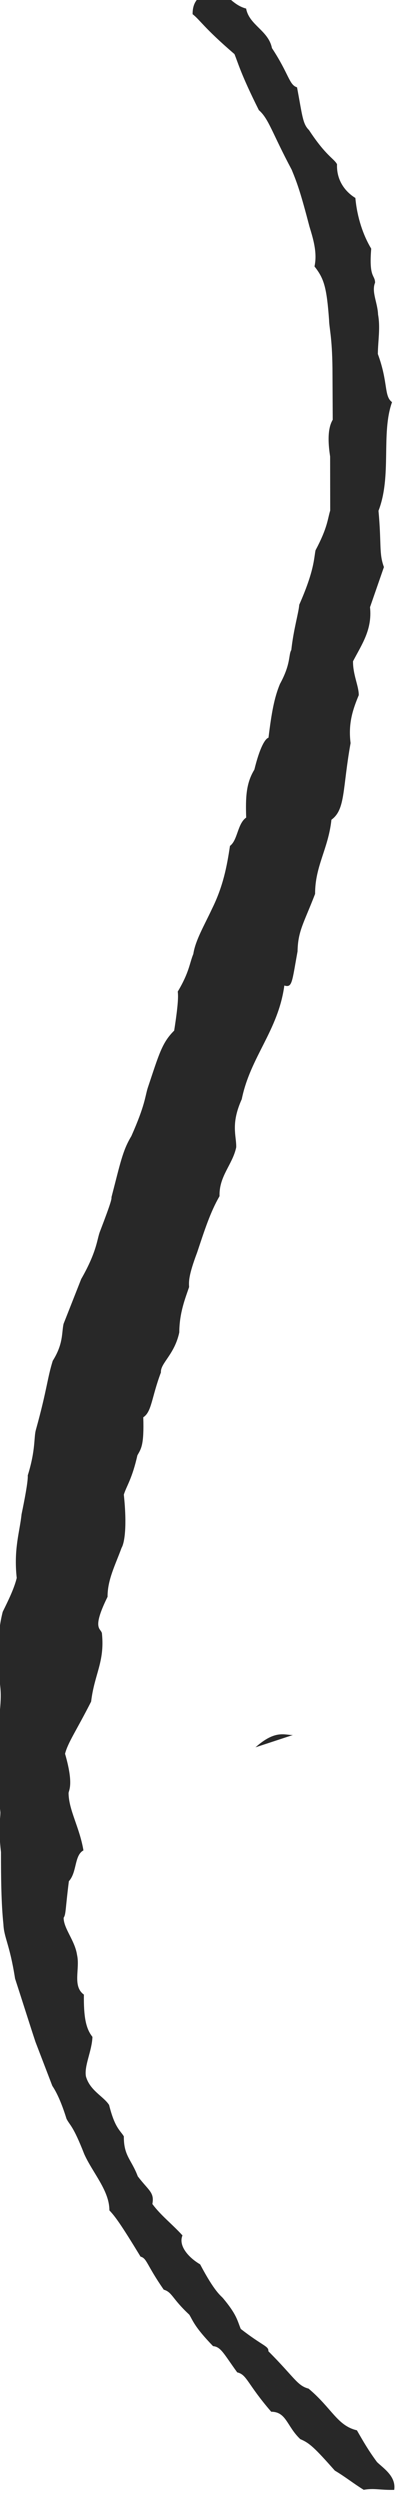 <?xml version="1.0" encoding="UTF-8" standalone="no"?>
<!-- Created with Inkscape (http://www.inkscape.org/) -->

<svg
   xmlns:dc="http://purl.org/dc/elements/1.1/"
   xmlns:cc="http://creativecommons.org/ns#"
   xmlns:rdf="http://www.w3.org/1999/02/22-rdf-syntax-ns#"
   xmlns:svg="http://www.w3.org/2000/svg"
   xmlns="http://www.w3.org/2000/svg"
   xmlns:xlink="http://www.w3.org/1999/xlink"
   xmlns:sodipodi="http://sodipodi.sourceforge.net/DTD/sodipodi-0.dtd"
   xmlns:inkscape="http://www.inkscape.org/namespaces/inkscape"
   width="9.401"
   height="58.788"
   id="svg2"
   version="1.1"
   inkscape:version="0.48.4 r9939"
   sodipodi:docname="liney-thing.svg">
  <defs
     id="defs4">
    <g
       id="g6">
      <symbol
         style="overflow:visible"
         id="glyph0-0"
         overflow="visible">
        <path
           inkscape:connector-curvature="0"
           id="path9"
           d=""
           style="stroke:none" />
      </symbol>
      <symbol
         style="overflow:visible"
         id="glyph0-1"
         overflow="visible">
        <path
           inkscape:connector-curvature="0"
           id="path12"
           d="m 12.922,8.453 c 0.016,2.641 1.5,8.031 5.266,6.922 9.156,-2.766 5.016,-19.453 1.484,-24.281 1.375,-3.797 2.219,-7.188 3.312,-11.016 L 22.641,-20.75 c -0.969,3.562 -1.922,7.234 -3.312,11.031 -3.453,-7.406 -4.406,-15.594 -4.75,-23.953 l -0.578,0 c -0.047,0.297 0.109,7.109 0.094,7.438 l -0.188,4.625 c -0.328,5.438 -0.031,10.781 -3.031,15.25 -1.438,2.031 -3.219,3.156 -5.141,3 C 4.078,-3.5 2.844,-4.75 2.031,-6.672 c -2,-4.766 -1.141,-8.953 -0.594,-14.188 0.422,-4.266 1.75,-13.203 -3.109,-14.188 -2.469,-0.531 -4.266,2.594 -5.234,4.469 -0.906,-0.906 -2.094,-1.703 -3.438,-2.438 l -0.203,0.406 c 1.312,0.781 2.453,1.562 3.328,2.531 -1.594,3.406 -2.344,7.516 -1.469,9.234 0.656,1.391 2.688,1.25 3.594,-0.125 1.594,-2.391 0.266,-6.781 -1.391,-9.172 0.719,-1.344 2.531,-4.844 4.594,-4.391 6.766,1.422 -11.859,29.734 7.625,31.75 2,0.203 4.109,-1.047 5.547,-3.172 1.953,-2.922 2.609,-6.078 2.594,-5.828 -0.031,-0.078 1.766,3.656 2.547,6.094 -0.406,1 -0.703,1.703 -1.141,2.922 -0.391,1.109 -0.797,2.281 -1.125,3.453 -0.328,1.141 -0.625,2.297 -0.844,3.391 -0.266,1.484 -0.422,2.969 -0.391,4.375 z M 16.75,-4.938 c 1.047,2.906 2.625,5.391 3.672,9.578 0.781,3.219 1.375,9.188 -2.547,10.203 -3.094,0.781 -4.344,-4.125 -4.406,-6.438 -0.016,-1.312 0.141,-2.672 0.391,-4.172 0.219,-1.141 0.547,-2.312 0.875,-3.453 0.344,-1.188 0.688,-2.297 1.141,-3.375 0.328,-0.984 0.562,-1.453 0.875,-2.344 z M -6.797,-29.547 c 1.266,2.031 2.656,5.906 1.219,8.297 -0.469,0.734 -2.047,1.344 -2.594,0.188 -0.797,-1.609 -0.047,-5.328 1.375,-8.484 z m 0,0"
           style="stroke:none" />
      </symbol>
      <symbol
         style="overflow:visible"
         id="glyph0-2"
         overflow="visible">
        <path
           inkscape:connector-curvature="0"
           id="path15"
           d="M 4.25,-1.406 C 2.844,-7.109 7.188,-14.141 8.172,-20.469 L 7.594,-20.625 c -0.984,6.109 -4,10.109 -4.281,16.109 l -0.156,-0.375 C 2.234,-7.188 0.266,-10.109 -0.953,-11.875 c 0.516,-1.25 0.578,-3.266 -0.016,-4.438 -0.531,-1.156 -1.844,-1.344 -2.5,-0.453 -0.422,0.484 -4,4.281 0.125,9.594 1.562,2.031 2.562,3.938 4.219,7.109 z m -7.375,-14.984 c 0.5,-0.609 1.359,-0.344 1.641,0.344 C -1,-15.062 -1.031,-13.625 -1.344,-12.609 -2.156,-13.625 -3.688,-15.594 -3.125,-16.391 z m 0,0"
           style="stroke:none" />
      </symbol>
      <symbol
         style="overflow:visible"
         id="glyph0-3"
         overflow="visible">
        <path
           inkscape:connector-curvature="0"
           id="path18"
           d="m -4.344,-3.922 c 2.391,6.719 10.562,3.594 12.984,-3.578 0.891,-2.562 2.031,-5.406 2.594,-7.5 l -0.344,-0.828 c -0.422,1.734 -1.594,5.125 -2.812,7.984 C 6.375,-3.875 2.812,1.75 0.141,-5.547 c 1.531,-3.109 2.594,-6.438 2.891,-8.359 0.188,-1.312 -0.078,-2.875 -1.062,-3.438 -0.547,-0.297 -1.844,-0.234 -2.672,0.5 -2.875,2.531 -4.828,9.594 -3.641,12.922 z M 0.062,-16.594 c 0.547,-0.406 1.078,-0.547 1.578,-0.25 0.734,0.359 0.953,1.828 0.812,2.797 -0.297,1.719 -1.266,4.938 -2.625,7.766 -0.781,-2.516 -1.188,-4.406 -0.969,-6.688 0.109,-1.25 0.438,-2.938 1.203,-3.625 z m 0,0"
           style="stroke:none" />
      </symbol>
      <symbol
         style="overflow:visible"
         id="glyph0-4"
         overflow="visible">
        <path
           inkscape:connector-curvature="0"
           id="path21"
           d="m 8.234,-39.438 c -1.875,1.625 -4.391,3.312 -6.859,4.906 -5.422,3.547 -12.922,7.25 -8.703,15.266 1.703,3.156 6.219,5.25 9.328,2.578 l -0.422,-0.453 c -2.547,2.422 -6.859,0.469 -8.375,-2.344 -4.156,-7.656 3.531,-11.344 8.516,-14.578 2.312,-1.484 4.672,-3.109 6.547,-4.625 -0.266,3.641 0.719,10.094 1.156,14.281 0.703,7.094 3.812,15.531 -1.875,21.188 -1.719,1.766 -4.969,2.562 -7.047,1.391 -1.25,-0.656 -1.734,-2.125 -1.344,-4.031 L -1.453,-5.938 c -0.484,2.688 0.734,4.109 1.656,4.625 2.5,1.406 8.922,-0.891 10.781,-2.875 8.594,-8.906 1.234,-24.516 0.906,-35.109 2.281,3.219 11.094,18.672 12.719,24.812 l 0.359,-0.484 c -0.484,-9.172 2.984,-25.312 3.156,-29.781 0.906,4.688 1.609,12.438 2.734,17.609 1.969,9.312 4,18.344 12.875,14.391 l -0.156,-0.516 c -1.016,0.344 -2.016,0.141 -2.969,-0.438 -2.953,-1.859 -3.953,-8.531 -5.375,-15.094 -1.391,-6.469 -2.266,-13.062 -4.078,-19.547 l -3.516,1.234 c -0.297,6.938 -3.625,20.828 -3.109,31.281 -1.312,-6.844 -12.031,-23.031 -12.516,-24.719 z m 0,0"
           style="stroke:none" />
      </symbol>
      <symbol
         style="overflow:visible"
         id="glyph0-5"
         overflow="visible">
        <path
           inkscape:connector-curvature="0"
           id="path24"
           d="m 9.578,-5.875 c -0.25,0.547 -0.531,0.578 -0.734,0.281 -0.75,-1.203 -1.703,-8.656 -2.953,-8.141 l -1.594,0.5 0.188,1.031 c 0.578,3.062 0.5,7.172 -0.828,9.531 -0.344,0.625 -0.938,1.234 -1.5,1.156 -0.812,-0.125 -1.438,-2 -1.797,-3.562 -1.078,-5.125 -0.844,-8.828 1.172,-10.922 1.078,-1.062 2.516,-1.906 3.547,-1.609 1.5,0.312 2.609,2.734 3.297,4.391 L 8.641,-12.625 9.156,-12.844 8.891,-13.438 c -0.781,-1.891 -1.906,-4.453 -3.688,-4.75 -2.172,-0.406 -5.219,1.109 -6.969,3.016 C -3.875,-12.969 -5.406,-8.719 -3.938,-3.422 -3.312,-1.344 -2,0.078 -0.734,0.25 0.719,0.453 3.594,-1.375 4.188,-2.422 5.141,-4.109 5.422,-6.531 5.391,-8.688 c 0.656,1.891 1.359,3.25 2.047,3.953 0.359,0.438 1.516,1.031 2.594,-0.797 1.25,-2.094 3.016,-6.375 4.266,-10.75 l -0.344,-0.828 c -1.25,4.578 -3.156,9.219 -4.375,11.234 z m 0,0"
           style="stroke:none" />
      </symbol>
      <symbol
         style="overflow:visible"
         id="glyph0-6"
         overflow="visible">
        <path
           inkscape:connector-curvature="0"
           id="path27"
           d="m -4.609,-21.938 c 1.281,-0.672 2.234,2.609 2.203,3.812 -0.953,-0.406 -3.094,-3.344 -2.203,-3.812 z M -0.25,-14.156 c 0.422,3.484 -1.922,6.25 -0.453,10.891 1.234,2.938 5.156,2.359 7,-0.031 0.375,-0.531 0.828,-1.188 1.266,-2.062 1.156,-2.109 2.5,-5.297 3.797,-9.688 L 11.016,-15.875 C 9.656,-11.062 8.203,-7.734 7.062,-5.625 3.734,0.656 2.531,-15.172 1.438,-17.469 l -0.172,-0.062 -0.156,-0.016 c -1.094,0.109 -1.828,0.109 -2.859,-0.375 -0.094,-0.812 -0.375,-3.641 -2.031,-4.562 -1.703,-0.969 -5.453,5.328 0.422,8.109 0.234,1.25 -0.281,3.312 -0.656,4.797 l 0.344,0.828 c 0.203,-0.547 0.984,-3.188 0.984,-5.312 1.094,0.094 1.562,0 2.438,-0.094 z m 0,0"
           style="stroke:none" />
      </symbol>
      <symbol
         style="overflow:visible"
         id="glyph0-7"
         overflow="visible">
        <path
           inkscape:connector-curvature="0"
           id="path30"
           d="M 0.953,-0.297 C -0.594,-7.844 -1.484,-15.188 -1.344,-22.844 c 2.016,-0.734 4.5,-2.141 5.766,-3.109 6.328,-4.75 8.844,-9.156 7.859,-13.75 -0.469,-2.469 -2.891,-5.094 -5.609,-4.797 -7.938,0.938 -11.75,11.906 -12.047,19.375 -0.047,1.125 -0.156,2.344 -0.156,3.438 -5.344,2.172 -14.938,-0.469 -19.891,1.797 -0.562,0.234 -1.078,0.609 -1.547,1 0,0.031 -0.547,0.594 -0.625,0.625 l 0.562,0.234 0.641,-0.594 c 0.344,-0.344 0.766,-0.594 1.281,-0.812 4.531,-1.953 14.406,0.328 19.594,-1.656 -0.125,7.5 0.922,14.438 3.5,21.938 z m -2.297,-23.094 c -0.016,-0.188 0.141,-2.859 0.156,-3.156 0.172,-5.141 2.438,-16.781 7.922,-17.375 2.609,-0.312 4.656,2.531 5.047,4.375 0.875,4.344 -1.781,8.734 -7.812,13.203 -1.5,1.172 -3.516,2.141 -5.312,2.953 z m 9.312,20.156 c 1.766,-0.656 2.672,-2.125 3.766,-4.344 C 12.344,-8.875 14.469,-14.5 14.969,-16.562 L 14.625,-17.391 c -0.562,2.156 -2.812,8.312 -3.453,9.594 -2.328,4.75 -4.312,-1.375 -9.156,-2.422 0.094,0 1.094,-0.562 1.125,-0.609 2.578,-2.219 3.625,-6.828 2.703,-8.297 l -0.625,0.062 c 1.375,1.953 -1.219,9.047 -5.047,8.75 L -0.125,-9.891 c 2.344,3.375 4.812,7.828 8.094,6.656 z m 0,0"
           style="stroke:none" />
      </symbol>
      <symbol
         style="overflow:visible"
         id="glyph1-0"
         overflow="visible">
        <path
           inkscape:connector-curvature="0"
           id="path33"
           d="M 0,0 24.625,-10.328 10.172,-44.812 l -24.625,10.328 z m 4.156,-24.609 -13.641,-9.062 16.75,-7.016 z m 2.422,1.594 L 9.656,-39.094 20.188,-13.984 z M 2.906,-4.125 6.016,-20.172 19.656,-11.141 z M -10.031,-30.828 3.609,-21.781 0.5,-5.719 z m 0,0"
           style="stroke:none" />
      </symbol>
      <symbol
         style="overflow:visible"
         id="glyph1-1"
         overflow="visible">
        <path
           inkscape:connector-curvature="0"
           id="path36"
           d="m 7.594,-44.703 c -0.5,0.156 -0.984,0.406 -1.438,0.656 C 6,-43.984 5.922,-44 5.469,-43.75 5.016,-43.562 4.578,-43.375 4.234,-43.188 4,-43.078 3.938,-42.938 3.375,-42.594 c -0.328,0.281 -0.719,0.609 -0.953,0.812 l -0.641,0.609 c -0.062,0.094 -0.188,0.25 -0.469,0.484 -0.094,0.109 -0.062,0.156 -0.484,0.562 -0.266,0.281 -0.453,0.703 -0.797,0.844 -0.062,0.141 -0.156,0.297 -0.578,0.875 0.016,0.125 -0.094,0.156 -0.406,0.641 0.016,0.172 -0.094,0.203 -0.25,0.625 -0.078,0.109 -0.172,0.172 -0.375,0.641 0.047,0.141 -0.062,0.25 -0.281,0.609 0.031,0.188 -0.125,0.25 -0.438,0.875 0.109,0.266 -0.141,0.375 -0.266,0.703 0,0.188 -0.047,0.312 -0.297,0.828 -0.031,0.219 -0.094,0.438 -0.125,0.641 0.109,0.172 0.109,0.281 0.219,0.531 0.25,-0.062 0.297,-0.344 0.359,-0.5 0.141,-0.234 0.25,-0.375 0.406,-0.578 -0.062,-0.375 0.203,-0.594 0.375,-1.141 -0.031,-0.219 0.094,-0.328 0.359,-0.969 0.094,-0.031 0.047,-0.125 0.188,-0.641 0.125,-0.125 0.219,-0.172 0.406,-0.531 0.031,-0.062 0.047,-0.188 0.422,-0.641 0.031,-0.234 0.156,-0.516 0.375,-0.516 0.125,-0.266 0.188,-0.516 0.328,-0.75 0.219,-0.047 0.203,-0.156 0.375,-0.453 0.25,-0.234 0.25,-0.391 0.594,-0.531 C 1.5,-39.672 1.5,-39.781 1.859,-40.047 1.969,-40.203 1.969,-40.484 2.188,-40.656 2.359,-40.766 2.672,-40.734 2.922,-40.828 3.016,-41 3.203,-41.125 3.594,-41.281 c 0.062,-0.266 0.422,-0.25 0.641,-0.406 0.234,-0.141 0.359,-0.422 0.547,-0.5 0.078,0.016 0.156,-0.031 0.672,-0.172 0.219,0.078 0.484,-0.094 0.641,0.031 C 6.469,-42.562 6.688,-42.875 6.984,-43 c 0.047,-0.016 0.188,0.031 0.656,-0.344 0.219,-0.031 0.484,0.031 1.094,0.078 0.5,-0.141 0.781,-0.047 1.25,-0.297 0.109,-0.047 -0.031,-0.219 0.688,-0.172 0.297,-0.125 0.609,-0.094 0.953,-0.109 0.109,0.016 0.422,-0.062 0.938,-0.344 0.172,-0.016 0.328,0.031 0.781,-0.047 0.141,0.016 0.219,0.047 0.703,-0.172 0.156,0.109 0.406,0 0.906,-0.016 0.156,-0.078 0.406,0.109 0.828,0.031 0.344,-0.141 0.641,-0.141 0.859,-0.156 0.094,-0.047 0.203,-0.094 0.656,-0.109 0.438,-0.031 0.797,-0.062 1.141,-0.016 0.344,-0.156 0.641,0 0.969,-0.062 0.203,-0.078 0.359,-0.266 0.875,-0.25 0.797,-0.156 1.453,0.141 2.281,-0.078 0.016,0.156 0.109,0.109 0.688,-0.016 0.359,-0.141 0.531,-0.094 1.125,-0.109 0.484,-0.203 0.875,-0.094 1.406,-0.25 0.281,0.172 0.609,-0.031 1.469,-0.219 0.328,-0.188 0.609,-0.203 0.891,-0.203 0.156,-0.062 0.312,-0.25 0.547,-0.344 0.359,0.031 0.688,0.109 1.062,-0.094 l 0.797,-0.047 c 0.203,-0.188 0.375,-0.203 0.938,-0.5 0.703,-0.016 1.359,-0.516 1.984,-0.547 0.047,-0.188 0.312,-0.203 0.734,-0.594 0.234,-0.094 0.469,-0.141 0.688,-0.281 0.203,-0.094 0.344,-0.281 0.531,-0.281 0.141,-0.062 0.031,-0.141 0.562,-0.312 0.172,-0.234 0.438,-0.469 0.766,-0.641 0.031,-0.203 0.156,-0.453 0.453,-0.562 0.078,-0.094 0.062,-0.25 0.391,-0.734 0.062,-0.156 0.203,-0.219 0.656,-0.516 -0.016,-0.156 0.172,-0.234 0.5,-0.719 0.281,-0.188 0.234,-0.562 0.5,-0.734 -0.031,-0.219 0.078,-0.391 0.141,-0.641 -0.188,-0.203 -0.328,-0.375 -0.625,-0.25 -0.047,0.172 -0.156,0.297 -0.391,1.016 -0.125,0.125 -0.297,0.25 -0.797,0.828 -0.078,0.234 -0.297,0.391 -0.797,1 -0.203,0.203 -0.344,0.328 -0.859,0.719 -0.172,0.141 -0.391,0.328 -0.656,0.375 -0.141,0.25 -0.266,0.359 -0.828,0.641 -0.141,0.062 -0.266,0.172 -0.812,0.406 l -0.891,0.375 c -0.109,-0.016 -0.297,0 -0.656,0.219 l -0.938,0.391 c -0.172,0.016 -0.312,0.078 -0.797,0.031 -0.156,0.031 -0.359,0.125 -1.062,0.109 -0.141,0.047 -0.469,0.078 -0.844,0.188 -0.109,-0.016 -0.234,0.094 -0.672,0.047 -0.281,0 -0.562,0.062 -1.016,0.188 0,0 -0.047,-0.109 -0.656,-0.016 -0.297,-0.047 -0.547,0.047 -0.891,0.203 -0.172,-0.109 -0.453,0.016 -0.609,-0.078 -0.375,0.094 -0.75,0.172 -1.219,0.141 -0.359,-0.016 -0.672,-0.062 -0.922,0 -0.188,0 -0.344,0.062 -0.766,0 -0.078,0.047 -0.25,0.109 -0.703,0.219 -0.297,-0.125 -0.516,-0.094 -1.188,-0.047 -0.172,0.016 -0.312,0.078 -0.953,0.062 -0.312,-0.047 -0.531,0 -1.203,0.094 -0.031,0.016 -0.078,0.031 -0.672,0.047 -0.156,0 -0.359,0.094 -0.969,0.016 l -0.906,0.016 c -0.172,0.031 -0.344,0.141 -0.719,0.078 -0.344,0.031 -0.547,0.109 -1.312,0.203 -0.156,0.016 -0.344,0.141 -0.859,0.188 -0.031,0.016 -0.141,0.062 -0.719,0.172 -0.312,0.094 -0.656,0.109 -1.141,0.375 -0.203,0.031 -0.438,0.016 -0.688,0 -0.438,0.062 -0.922,0.266 -1.234,0.453 -0.109,0.047 -0.188,0.141 -0.828,0.297 z m 2.016,5.188 c -0.062,-0.141 -0.031,-0.344 -0.484,-0.562 -0.484,0.312 -0.5,0.859 -0.688,1.672 0,0.125 0.016,0.281 -0.094,0.734 -0.047,0.141 -0.016,0.359 -0.156,1 -0.016,0.25 -0.094,0.453 -0.25,0.859 0.078,0.188 -0.016,0.406 -0.016,0.703 0,0 -0.031,0.078 -0.047,0.594 0.016,0.047 -0.016,0.062 -0.062,0.656 -0.016,0.125 -0.141,0.344 -0.141,1.047 L 7.562,-32.078 c -0.031,0.359 0.219,0.797 0,1.109 0.188,0.266 0,0.516 -0.016,1.172 -0.062,0.016 0.047,0.109 -0.094,0.625 0.156,0.344 -0.031,0.469 0.094,0.766 -0.047,0.125 -0.094,0.328 -0.109,0.969 -0.094,0.328 -0.078,0.5 -0.078,0.781 0.016,0.344 0,0.703 0.016,0.984 -0.062,0.031 -0.109,0.047 -0.031,0.656 -0.125,0.266 0.047,0.672 -0.141,0.922 0.109,0.234 0.016,0.453 0,0.969 0.062,0.391 -0.094,0.734 0.016,1.109 -0.141,0.516 -0.031,1.156 -0.297,1.625 0.141,0.516 -0.141,0.812 0.016,1.312 -0.188,0.375 -0.125,0.828 -0.234,1.609 -0.125,0.578 -0.234,1.141 -0.359,1.656 0.141,0.359 0.016,0.688 0.453,1.203 C 7.141,-14.75 7.141,-15 7.188,-15.703 c 0.203,-0.375 0.266,-0.812 0.297,-1.391 0.016,-0.078 0.062,-0.141 0.031,-0.594 0.188,-0.125 0.188,-0.25 0.297,-0.703 C 7.797,-18.5 7.797,-18.5 7.75,-19.125 c 0.016,-0.219 0.141,-0.438 0.031,-0.703 0.234,-0.156 0.125,-0.391 0.219,-1.016 0.125,-0.219 0.406,-0.281 0.625,-0.547 0.094,0.078 0.266,0.062 0.672,-0.062 0.234,-0.031 0.391,0.078 0.641,-0.016 0.188,-0.078 0.297,-0.266 0.484,-0.344 0.188,0 0.422,0.062 0.594,0.047 0.109,-0.031 0.141,-0.109 0.562,-0.219 0.062,-0.094 0.25,-0.062 0.781,-0.344 0.203,-0.031 0.625,0.016 0.75,0.156 0.234,0.25 0.125,0.531 0.172,0.797 0.094,0.203 0.172,0.375 0.188,0.609 0.062,0.266 0.047,0.516 0.094,0.781 0.047,0.25 0.109,0.406 0.234,0.578 -0.094,0.266 0.078,0.562 0.172,0.812 0.141,0.344 0.109,0.531 0.188,1 0.109,0.391 0.172,0.797 0.5,1.438 -0.031,0.062 0.109,0.25 0.453,0.375 0.281,0.172 0.797,-0.281 0.641,-0.938 -0.062,-0.156 -0.016,-0.297 -0.25,-0.734 C 15.297,-17.938 15.297,-18.625 15.094,-19.25 15,-19.484 14.859,-19.656 14.812,-20.172 c -0.047,-0.266 -0.219,-0.531 -0.281,-0.797 -0.094,-0.25 -0.141,-0.531 -0.203,-1.203 -0.062,-0.438 -0.094,-0.75 -0.391,-1.391 -0.109,-0.234 -0.141,-0.594 -0.266,-0.875 -0.016,-0.047 -0.125,-0.109 -0.078,-0.719 C 13.422,-25.312 13.453,-25.5 13.359,-25.703 c -0.031,-0.094 0.062,-0.188 -0.062,-0.609 0.031,-0.062 0.031,-0.188 -0.156,-0.641 -0.062,-0.25 -0.047,-0.547 -0.156,-0.797 -0.062,-0.141 -0.094,-0.234 -0.188,-0.844 -0.078,-0.312 -0.266,-0.641 -0.266,-1.047 0,-0.156 -0.062,-0.297 -0.203,-0.656 0.047,-0.375 -0.078,-1.016 -0.406,-1.344 0.141,-0.234 -0.062,-0.453 -0.125,-0.594 -0.031,-0.094 0.016,-0.109 -0.141,-0.625 0,-0.125 -0.047,-0.219 -0.156,-0.75 -0.094,-0.359 -0.25,-0.703 -0.5,-1.062 0.094,-0.203 0.047,-0.469 -0.156,-1.031 -0.016,-0.047 -0.078,-0.078 -0.188,-0.625 C 10.516,-36.969 10.078,-37.516 10.203,-37.969 10,-38.188 10.062,-38.438 9.953,-38.688 9.859,-38.922 9.75,-39.047 9.781,-39.266 z m 5.797,-1.641 c -0.469,0.141 -0.609,0.375 -0.672,0.641 0.109,0.359 0.344,0.672 0.438,0.922 0.047,0.094 -0.016,0.172 0.172,0.609 0.047,0.266 0.016,0.516 0.094,0.781 l 0.141,0.797 c 0.094,0.328 0.281,0.641 0.359,0.969 0.016,0.047 0,0.156 0.172,0.719 0,0.125 0.016,0.25 0.078,0.953 0.031,0.219 0.188,0.453 0.188,0.609 0.094,0.375 -0.109,0.703 0.188,1.562 0,0.156 0.141,0.344 0.188,0.859 0.016,0.156 -0.016,0.344 0.203,0.891 -0.141,0.109 -0.047,0.312 0.078,0.875 -0.125,0.406 0.141,1.047 0.047,1.5 0.031,0.219 0.141,0.453 0.094,1.062 0.062,0.141 0.141,0.344 0.188,0.859 0.016,0.203 0.094,0.391 0.078,0.859 -0.016,0.25 0.031,0.359 0.078,0.609 0.031,0.109 0.047,0.234 0.125,0.719 0.031,0.078 -0.031,0.188 0.141,0.734 l 0.188,1.266 c 0.047,0.547 -0.031,1.172 0.203,1.719 -0.078,0.266 0,0.453 0.031,0.672 0,0.281 -0.016,0.531 0.016,0.734 0.031,0.062 0.094,0.094 0.156,0.641 0.062,0.281 0.109,0.531 0.234,0.828 -0.062,0.266 0.062,0.547 0.625,1.078 0.109,0 0.484,-0.266 0.422,-0.938 -0.016,-0.297 -0.172,-0.562 -0.281,-0.922 -0.047,-0.266 -0.031,-0.516 0,-0.688 -0.016,-0.062 0,-0.188 -0.219,-0.547 0.219,-0.031 0.078,-0.203 0,-0.828 0,-0.125 0.078,-0.234 0,-0.984 -0.047,-0.094 -0.078,-0.188 -0.203,-0.609 0,-0.109 0,-0.281 -0.094,-0.594 -0.031,-0.266 0,-0.469 -0.094,-1.109 -0.016,-0.172 -0.141,-0.344 -0.188,-0.547 -0.031,-0.234 0,-0.422 -0.047,-0.688 -0.016,-0.344 -0.188,-0.562 -0.047,-0.797 -0.172,-0.281 -0.234,-0.703 -0.25,-0.984 -0.062,-0.156 0.141,-0.234 -0.141,-0.641 0.078,-0.203 -0.078,-0.438 0.047,-0.594 -0.172,-0.125 -0.172,-0.391 -0.297,-1.094 -0.016,-0.062 0,-0.125 -0.094,-0.656 0.062,-0.266 -0.078,-0.609 -0.078,-0.906 -0.031,-0.156 -0.016,-0.281 -0.062,-0.656 0.031,-0.078 -0.062,-0.156 -0.109,-0.703 0.031,-0.141 -0.125,-0.141 -0.172,-0.812 0.109,-0.141 0.031,-0.312 0.062,-0.656 -0.062,-0.141 -0.172,-0.406 -0.188,-0.609 -0.062,-0.453 -0.125,-0.812 -0.312,-1.25 0.203,-0.266 -0.125,-0.484 0.047,-0.734 0.219,0.094 0.422,0.297 0.641,0.844 0.109,0.125 0.125,0.281 0.438,0.719 0.047,0.109 0.109,0.156 0.234,0.734 0.031,0.219 0.172,0.406 0.25,0.594 0.203,0.312 0.312,0.547 0.625,1.234 0.062,0.141 0.094,0.312 0.375,0.703 0.047,0.391 0.172,0.688 0.594,1.438 0.109,0.25 0.172,0.391 0.25,0.594 l 0.25,0.594 c 0.016,0.031 0.094,0.062 0.391,0.531 0.156,0.219 0.281,0.688 0.484,0.844 0.172,0.141 0.203,0.484 0.297,0.734 0.156,0.344 0.375,0.594 0.656,1.281 0.109,0.25 0.25,0.594 0.469,0.969 0.031,0.109 0.141,0.172 0.266,0.641 0.141,0.172 0.297,0.328 0.391,0.516 0.016,0.062 0.016,0.188 0.219,0.562 0.109,0.234 0.219,0.641 0.547,1.109 0.047,0.312 0.156,0.672 0.406,1.266 0,0.281 0.406,0.969 0.812,1.406 0.172,0.156 0.219,0.375 0.516,0.516 0.391,-0.156 0.672,-0.219 0.781,-0.484 C 26.906,-19 26.875,-19.078 27.031,-19.672 27,-19.719 27.062,-19.844 27.188,-20.5 c -0.281,-0.391 -0.125,-0.859 -0.234,-1.391 -0.203,-0.219 -0.062,-0.281 -0.25,-1 0.016,-0.125 0.141,-0.234 0.141,-0.656 -0.047,-0.078 -0.125,-0.281 -0.281,-0.984 0.141,-0.328 -0.109,-0.812 -0.234,-1.5 0,-0.25 0.156,-0.438 -0.031,-0.766 0.125,-0.266 0.078,-0.594 0.016,-1.328 0.062,-0.25 0.016,-0.516 0,-1.094 -0.234,-0.422 -0.094,-0.641 -0.359,-1.016 0.078,-0.484 -0.031,-0.891 -0.172,-1.531 0.094,-0.297 -0.047,-0.5 -0.156,-0.75 -0.125,-0.297 -0.047,-0.547 -0.109,-0.812 -0.047,-0.234 -0.125,-0.438 -0.203,-0.625 0.094,-0.219 -0.109,-0.703 -0.266,-0.922 0.078,-0.375 0,-0.812 -0.344,-1.781 -0.172,-0.672 -0.016,-1.391 -0.422,-1.953 0.141,-0.234 0.062,-0.438 0,-0.688 C 24.297,-39.438 24.375,-39.531 24.25,-40.062 24.359,-40.266 24.125,-40.516 24.094,-40.734 24,-40.938 24.062,-41.188 23.906,-41.344 c 0.094,-0.453 0.047,-1.016 -0.328,-1.312 -0.438,0.062 -0.469,0.406 -0.516,0.719 0,0.125 -0.062,0.266 -0.031,0.594 0.047,0.109 0.016,0.188 0.156,0.812 0.047,0.203 0,0.422 0.203,1.016 -0.078,0.328 0.156,0.797 0.031,1.078 0.109,0.25 0.109,0.484 0.141,1.266 0.031,0.531 0.328,1.219 0.484,2.375 0.031,0.266 0.047,0.422 0.141,0.625 0.062,0.156 0.156,0.281 0.203,0.906 0.062,0.141 0.016,0.328 0.219,0.828 0.031,0.219 0,0.516 0.188,0.828 -0.062,0.281 0.078,0.625 0.141,1.188 -0.047,0.172 -0.016,0.328 0.016,0.844 l 0.188,0.734 c 0.062,0.141 0.062,0.391 0.125,1.109 0.078,0.312 0.062,0.609 0.078,1.422 0.016,0.312 0,0.75 0.094,1.359 -0.016,0.109 0.078,0.188 0.078,0.578 -0.016,0.125 0.047,0.266 0.047,0.688 -0.031,0.062 0.016,0.172 0.062,0.656 0.031,0.266 0.062,0.453 0.062,0.609 0.016,0.344 0.266,0.75 -0.016,1.078 -0.312,-0.078 -0.328,-0.406 -0.406,-0.609 -0.203,-0.484 -0.281,-0.812 -0.703,-1.5 -0.078,-0.203 -0.281,-0.391 -0.391,-0.641 -0.203,-0.375 -0.344,-0.719 -0.531,-1.172 -0.047,-0.094 -0.016,-0.156 -0.281,-0.516 -0.125,-0.125 -0.125,-0.297 -0.469,-0.562 -0.312,-0.484 -0.266,-0.906 -0.609,-1.594 -0.109,-0.234 -0.094,-0.469 -0.375,-0.594 0.047,-0.188 -0.141,-0.344 -0.219,-0.531 -0.141,-0.234 -0.344,-0.391 -0.438,-0.641 -0.047,-0.094 -0.031,-0.219 -0.25,-0.578 -0.203,-0.328 -0.328,-0.5 -0.484,-0.734 -0.094,-0.25 -0.156,-0.5 -0.219,-0.656 -0.078,-0.203 -0.203,-0.375 -0.328,-0.547 -0.141,-0.312 -0.156,-0.625 -0.312,-0.859 -0.078,-0.203 -0.188,-0.328 -0.484,-1.016 -0.094,-0.25 -0.062,-0.422 -0.266,-0.531 0.078,-0.203 -0.125,-0.406 -0.312,-0.969 -0.047,-0.156 -0.141,-0.234 -0.312,-0.781 -0.188,-0.172 -0.312,-0.344 -0.469,-0.859 -0.109,-0.125 -0.281,-0.234 -0.422,-0.688 -0.062,-0.156 -0.219,-0.312 -0.312,-0.516 -0.047,-0.109 -0.062,-0.266 -0.344,-0.672 -0.078,-0.016 -0.078,-0.188 -0.438,-0.719 -0.125,-0.188 -0.312,-0.344 -0.453,-0.812 -0.078,-0.203 -0.312,-0.344 -0.438,-0.516 z m -6.125,3.625 c -0.016,0.234 0.094,0.391 0.359,1.125 0.078,0.203 0.016,0.5 0.125,0.75 0.094,0.25 0.203,0.312 0.219,0.766 l 0.297,0.688 c 0,0.188 -0.016,0.297 0.219,0.734 0.047,0.203 0.062,0.375 0.188,0.672 l 0.203,1.016 c 0.203,0.219 0.047,0.438 0.312,0.734 0.016,0.047 -0.047,0.078 0.109,0.578 0.031,0.234 0.125,0.438 0.172,0.703 0.031,0.031 0.062,0.141 0.125,0.688 0.078,0.156 -0.016,0.375 0.172,0.812 0.047,0.141 0.016,0.328 0.219,0.812 0.047,0.094 0.078,0.328 0.188,0.688 0.031,0.109 -0.047,0.203 0.109,0.594 0.031,0.047 -0.047,0.125 0.094,0.766 0.031,0.094 0.141,0.188 0.203,0.719 -0.047,0.078 0,0.172 0.062,0.734 0.047,0.25 0.234,0.547 0.203,0.844 -0.312,0.125 -0.5,0.266 -0.797,0.328 -0.141,0.062 -0.312,0.125 -0.938,0.141 -0.094,0.047 -0.172,0.156 -0.578,0.25 -0.172,0.031 -0.375,0.234 -0.594,0.156 -0.125,-0.016 -0.125,0.109 -0.797,0.156 C 8.969,-22 8.938,-21.938 8.422,-21.906 c -0.062,-0.016 -0.109,-0.125 -0.484,-0.578 0.188,-0.422 0.156,-0.875 0.188,-1.375 -0.031,-0.203 -0.109,-0.297 -0.031,-0.734 -0.062,-0.141 -0.047,-0.266 0,-0.859 0,-0.25 -0.078,-0.453 -0.125,-1.109 0.281,-0.172 0.062,-0.547 0.297,-0.703 -0.125,-0.281 -0.031,-0.453 -0.156,-0.75 0.156,-0.062 0.031,-0.188 0.078,-0.656 0.062,-0.156 0.109,-0.297 0.062,-0.672 -0.016,-0.172 0.141,-0.219 0.094,-0.609 -0.062,-0.156 0.031,-0.203 -0.016,-0.828 0.078,-0.141 0.109,-0.312 0.094,-1.062 0.031,-0.078 0,-0.25 -0.047,-0.672 0.094,-0.156 0.109,-0.453 0.219,-0.844 -0.141,-0.234 -0.109,-0.375 0,-0.703 C 8.5,-34.156 8.609,-34.422 8.5,-34.969 c 0.094,-0.188 0.109,-0.328 0.281,-0.969 -0.109,-0.25 0.078,-0.375 0.203,-0.781 -0.094,-0.203 -0.031,-0.328 0.297,-0.812 z m 20.188,10.703 c -0.047,0.062 -0.062,0.125 0.016,0.734 0,0.297 -0.016,0.656 0.109,0.953 -0.047,0.188 -0.062,0.25 -0.016,0.922 l 0.109,1.109 c 0.031,0.094 0.016,0.156 0.078,0.609 0.031,0.203 -0.047,0.438 -0.078,0.609 -0.016,0.125 0.078,0.203 0.078,0.656 0,0.062 0.062,0.219 0.109,0.656 0.062,0.141 0.125,0.281 0.219,0.781 0.078,0.312 0.078,0.484 0.109,0.703 0.016,0.281 0.016,0.406 -0.25,1.016 0.141,0.078 0.234,0.156 0.938,0.312 0.188,-0.078 0.359,-0.375 0.906,-0.594 0.203,-0.094 0.328,-0.219 0.703,-0.656 0.25,-0.094 0.391,-0.047 0.641,-0.312 C 33.188,-19.438 33.297,-19.469 33.594,-20 c 0.312,-0.125 0.312,-0.359 0.75,-0.828 0.141,-0.062 0.234,-0.281 0.578,-0.891 0.359,-0.094 0.156,-0.406 0.375,-0.562 0.047,-0.188 -0.109,-0.281 0.25,-0.969 0.219,-0.141 0.125,-0.453 0.328,-1 0.031,-0.188 -0.016,-0.469 -0.047,-0.672 -0.047,-0.203 -0.016,-0.297 0.031,-0.703 -0.141,-0.359 -0.062,-0.734 -0.094,-1.062 0.031,-0.375 -0.062,-0.734 -0.125,-1.406 0.078,-0.5 0.172,-1.109 -0.047,-1.953 -0.141,-0.172 -0.016,-0.266 -0.078,-0.719 -0.062,-0.266 -0.047,-0.547 -0.234,-0.828 0,-0.156 0.141,-0.219 0,-0.859 -0.016,-0.062 -0.016,-0.109 0.047,-0.656 0,-0.172 -0.156,-0.391 -0.203,-1.188 -0.047,-0.266 -0.031,-0.359 -0.156,-0.812 l -0.188,-0.688 c 0.203,-0.234 -0.062,-0.609 -0.078,-0.922 -0.047,-0.109 -0.016,-0.172 -0.188,-0.578 0.031,-0.172 -0.047,-0.375 -0.078,-0.594 -0.047,-0.109 -0.141,-0.344 -0.266,-0.875 -0.219,-0.547 -0.5,-1.125 -0.719,-1.719 -0.109,-0.188 -0.281,-0.422 -0.5,-0.625 -0.109,-0.188 -0.297,-0.328 -0.625,-0.703 -0.641,-0.266 -1.078,-0.891 -1.938,-1.047 -0.328,0.031 -0.656,-0.203 -1.031,-0.203 -0.281,0 -0.5,0.156 -1.016,0.188 -0.203,-0.078 -0.391,-0.125 -0.703,0.016 -0.125,-0.078 -0.234,-0.203 -0.812,-0.078 -0.234,0 -0.422,0.25 -0.078,0.797 -0.016,0.125 0.125,0.484 0.078,0.891 0.281,0.641 0.125,1.234 0.438,2.016 -0.016,0.203 0.047,0.344 0.047,0.656 0.078,0.453 0.297,0.828 0.344,1.391 0.031,0.094 0.141,0.156 0.234,0.656 0.047,0.266 0.047,0.547 0.109,0.812 0.188,0.562 0.438,0.922 0.5,1.344 0.078,0.328 0.094,0.672 0.156,1.516 l 0.234,0.938 c 0.031,0.219 0.047,0.516 0.031,0.641 0.016,0.312 0.125,0.688 0.234,1.094 0.031,0.219 0.016,0.297 0.047,0.672 C 29.172,-29.188 29.125,-29 29.312,-28.281 c 0,0.297 0.062,0.438 -0.047,0.719 z M 33,-38.672 c 0.016,0.156 0.094,0.359 0.391,1.047 0.016,0.172 -0.016,0.359 0.016,0.625 0.047,0.094 0.172,0.219 0.328,0.844 0.031,0.109 -0.016,0.297 0.156,0.703 0.031,0.203 0.047,0.484 0,0.688 0.156,0.516 0.031,1.031 0.234,1.406 -0.109,0.438 0.172,1.078 0.109,1.922 0,0.219 0.172,0.625 0.141,0.859 -0.031,0.375 0.094,0.891 0.125,1.812 0,0.281 0.203,0.781 0.156,1.375 -0.109,0.109 0,0.234 -0.047,0.828 0.016,0.172 -0.031,0.25 0.141,0.875 -0.094,0.094 -0.141,0.219 0,0.812 0.016,0.172 -0.062,0.312 -0.109,0.844 -0.047,0.328 -0.094,0.641 -0.281,1.172 0.062,0.141 -0.062,0.266 -0.219,0.828 0,0.125 -0.047,0.219 -0.359,0.797 -0.047,0.016 -0.094,0.047 -0.469,0.562 -0.125,0.109 -0.219,0.25 -0.594,0.812 -0.078,0.031 -0.125,0.109 -0.516,0.516 -0.219,0.203 -0.531,0.281 -0.844,-0.188 l 0,-0.734 C 31.312,-20.484 31.25,-20.625 31.094,-21.156 c 0,-0.094 -0.125,-0.172 -0.312,-0.734 0,-0.109 0.109,-0.156 0.219,-0.719 -0.219,-0.25 -0.047,-0.672 -0.188,-1.016 0.031,-0.5 -0.188,-1.141 -0.109,-1.531 -0.188,-0.266 -0.078,-0.547 -0.094,-1 -0.016,-0.062 0.016,-0.125 0.016,-0.656 -0.031,-0.203 -0.156,-0.391 -0.172,-1.078 -0.219,-0.422 -0.125,-0.75 -0.078,-1.062 C 30.234,-29.125 30.297,-29.375 30.203,-29.75 c 0,-0.109 0.062,-0.25 -0.031,-0.906 -0.047,-0.109 -0.109,-0.25 -0.156,-0.797 -0.031,-0.109 -0.031,-0.172 -0.25,-0.719 -0.062,-0.141 0.156,-0.188 -0.062,-0.844 -0.047,-0.094 0.016,-0.25 -0.062,-0.719 l -0.062,-0.734 c -0.047,-0.094 -0.156,-0.172 -0.234,-0.656 0,-0.297 -0.156,-0.641 -0.406,-1.234 -0.078,-0.062 0.094,-0.188 -0.109,-0.562 -0.078,-0.203 -0.031,-0.469 -0.141,-1 -0.172,-0.266 -0.297,-0.328 -0.266,-0.75 -0.141,-0.094 -0.156,-0.391 -0.234,-0.594 -0.094,-0.078 0.047,-0.141 -0.125,-0.703 l -0.078,-0.719 c -0.078,-0.203 -0.281,-0.422 -0.125,-0.594 -0.047,-0.141 -0.188,-0.031 -0.094,-0.656 0.297,-0.125 0.547,-0.328 0.812,-0.266 0.297,-0.25 0.594,-0.203 0.812,-0.016 0.297,-0.047 0.516,0.156 0.797,0.25 0.312,0.109 0.578,0.406 0.969,0.703 0.172,0.109 0.359,0.141 0.672,0.469 0.094,0.078 0.094,0.25 0.438,0.516 0.047,0.094 0.062,0.141 0.375,0.578 0.078,0.172 0.047,0.281 0.328,0.75 z m 8.953,14.953 c -0.234,0.016 -0.203,0.234 -0.5,0.656 L 41.172,-22 c -0.297,0.281 -0.391,0.734 -0.625,1.062 -0.016,0.062 -0.078,0.094 -0.359,0.484 -0.188,0.266 -0.281,0.422 -0.484,0.625 -0.156,0.344 -0.5,0.609 -0.672,0.922 -0.188,0.109 -0.328,0.297 -0.422,0.516 -0.125,0.125 -0.281,0.281 -0.719,0.75 -0.031,0.094 -0.062,0.109 -0.5,0.328 -0.078,0.109 -0.094,0.172 -0.578,0.438 -0.203,0.078 -0.312,0.219 -0.531,0.266 -0.188,0.078 -0.438,0.188 -0.781,0.453 -0.234,0.156 -0.391,0.172 -0.594,0.25 -0.141,0.062 -0.203,0.203 -0.672,0.344 -0.141,0.047 -0.25,0.203 -0.547,0.328 -0.344,0.156 -0.812,0.406 -1.141,0.609 -0.188,0.078 -0.406,-0.016 -0.531,0.219 -0.328,-0.094 -0.641,0.031 -1,0.125 -0.047,0.031 -0.172,0 -0.75,0.156 -0.109,0.047 -0.281,0.156 -0.734,0.188 -0.047,0.016 -0.156,0.047 -0.766,0.078 l -0.812,0.172 c -0.25,0.031 -0.469,0.078 -0.594,0.078 -0.312,0.062 -0.562,0.172 -1.406,0.234 -0.266,0.062 -0.594,0.125 -1.172,0.078 -0.109,0.047 -0.203,0.094 -0.594,0.141 -0.172,0.016 -0.266,0.062 -0.625,0.031 -0.234,-0.016 -0.406,0 -0.625,0.031 -0.438,0.031 -0.781,0.094 -1.094,0.109 -0.25,0 -0.5,-0.078 -0.703,-0.125 -0.328,0.047 -0.766,0.156 -1.031,0.156 L 19.25,-12.938 c -0.078,-0.031 -0.156,0.062 -0.844,0.078 -0.172,0 -0.328,0.062 -0.875,0.125 -0.203,0.078 -0.391,0.031 -0.594,0.078 -0.219,0.031 -0.422,0.109 -1.172,0.266 -0.188,-0.047 -0.438,0.047 -0.891,0.078 -0.094,0.031 -0.25,0.094 -0.672,0.031 -0.297,0.016 -0.5,0.047 -0.766,0.109 -0.281,0.047 -0.5,0.094 -0.688,0.203 -0.125,-0.031 -0.219,0 -0.828,0.078 -0.094,0.047 -0.188,0.125 -0.641,0.094 -0.219,0.047 -0.359,0.141 -1,0.141 -0.547,0.344 -1.281,0.25 -2.406,0.719 -0.141,0.062 -0.391,0.047 -0.594,0.125 -0.703,0.25 -1.531,0.641 -2.141,0.844 -0.188,0.078 -0.375,0.219 -0.578,0.297 -0.094,0.047 -0.203,0.031 -0.594,0.203 -0.141,0.109 -0.297,0.281 -0.484,0.359 -0.281,0.172 -0.328,0.203 -0.5,0.375 -0.156,0.125 -0.344,0.203 -0.531,0.469 -0.234,0.156 -0.359,0.281 -0.781,0.781 C 1.562,-7.312 1.422,-7.141 1.234,-7 1.203,-6.516 0.609,-6.266 0.562,-5.859 0.234,-5.656 0.312,-5.281 0,-5.109 -0.031,-4.906 -0.141,-4.75 -0.484,-4.047 -0.531,-3.891 -0.438,-3.531 0.031,-3.656 0.062,-3.844 0.188,-3.953 0.391,-4.328 0.453,-4.438 0.328,-4.594 0.75,-4.953 0.891,-5.062 0.703,-5.219 1.109,-5.609 1.312,-5.703 1.328,-5.938 1.656,-6.016 1.609,-6.297 1.938,-6.438 2.375,-6.906 2.5,-7.266 2.938,-7.234 3.203,-7.422 3.375,-7.547 3.516,-7.797 3.75,-7.938 c 0.109,-0.109 0.297,-0.125 0.766,-0.5 0.406,0 0.672,-0.219 1.438,-0.547 C 6.219,-8.922 6.5,-8.938 7.281,-9.297 7.609,-9.516 7.812,-9.531 8.484,-9.469 8.766,-9.594 9,-9.75 9.25,-9.875 c 0.172,0.016 0.312,0.078 0.875,0.016 0.203,-0.156 0.531,-0.234 0.703,-0.062 0.234,-0.156 0.406,-0.016 1.188,-0.094 0.25,-0.062 0.594,-0.203 0.781,-0.219 0.406,0.016 0.75,-0.125 1.609,-0.141 0.062,-0.031 0.094,-0.047 0.625,-0.047 0.125,0.031 0.266,0.078 0.734,-0.188 0.266,0.062 0.516,-0.031 1.266,0 0.234,-0.156 0.359,-0.109 0.562,-0.188 0.219,0.094 0.562,-0.047 0.859,-0.016 0.234,-0.25 0.594,-0.25 1.156,-0.422 0.188,-0.078 0.359,0.031 1,-0.234 0.266,0.109 0.562,0.094 1.172,0.203 0.219,-0.047 0.203,-0.094 0.75,-0.219 0.062,0.047 0.188,0.047 0.625,-0.016 0.109,0 0.25,0.047 0.578,-0.125 0.391,-0.172 0.656,-0.109 1.172,-0.094 0,0 0.422,-0.25 0.766,-0.094 0.375,-0.219 1.016,-0.125 1.469,-0.531 0.125,0.047 0.344,0 0.797,-0.016 0.172,0 0.391,-0.047 0.766,-0.141 0.219,-0.031 0.469,-0.141 0.609,-0.188 0.047,-0.031 0.062,0.016 0.5,-0.344 0.234,0.031 0.453,-0.016 0.734,-0.125 0.344,0.094 0.719,-0.25 1.312,-0.375 0.109,0.016 0.25,-0.047 0.781,-0.203 0.203,-0.094 0.344,-0.266 1,-0.484 0.25,-0.109 0.328,-0.328 0.969,-0.453 0.266,-0.359 0.625,-0.641 1.094,-0.703 0.141,-0.234 0.609,-0.391 0.734,-0.469 0.094,-0.172 0.422,-0.25 0.781,-0.516 0.172,-0.125 0.344,-0.141 0.516,-0.281 C 37.906,-16.766 38,-16.984 38.219,-17 c 0.047,-0.156 0.203,-0.156 0.688,-0.578 0,-0.078 0.016,-0.25 0.297,-0.656 0.047,-0.141 0.125,-0.109 0.516,-0.453 -0.016,-0.281 0.219,-0.422 0.625,-1 0.25,-0.109 0.344,-0.281 0.375,-0.453 0.453,-0.188 0.375,-0.625 0.75,-0.844 0.062,-0.141 0.062,-0.25 0.344,-0.828 0,-0.297 0.141,-0.469 0.219,-0.734 0.219,-0.031 0.094,-0.219 0.312,-0.75 z m 0,0"
           style="stroke:none" />
      </symbol>
    </g>
    <g
       id="g6-6">
      <symbol
         style="overflow:visible"
         id="glyph1-1-2"
         overflow="visible">
        <path
           inkscape:connector-curvature="0"
           id="path36-1"
           d="m 7.594,-44.703 c -0.5,0.156 -0.984,0.406 -1.438,0.656 C 6,-43.984 5.922,-44 5.469,-43.75 5.016,-43.562 4.578,-43.375 4.234,-43.188 4,-43.078 3.938,-42.938 3.375,-42.594 c -0.328,0.281 -0.719,0.609 -0.953,0.812 l -0.641,0.609 c -0.062,0.094 -0.188,0.25 -0.469,0.484 -0.094,0.109 -0.062,0.156 -0.484,0.562 -0.266,0.281 -0.453,0.703 -0.797,0.844 -0.062,0.141 -0.156,0.297 -0.578,0.875 0.016,0.125 -0.094,0.156 -0.406,0.641 0.016,0.172 -0.094,0.203 -0.25,0.625 -0.078,0.109 -0.172,0.172 -0.375,0.641 0.047,0.141 -0.062,0.25 -0.281,0.609 0.031,0.188 -0.125,0.25 -0.438,0.875 0.109,0.266 -0.141,0.375 -0.266,0.703 0,0.188 -0.047,0.312 -0.297,0.828 -0.031,0.219 -0.094,0.438 -0.125,0.641 0.109,0.172 0.109,0.281 0.219,0.531 0.25,-0.062 0.297,-0.344 0.359,-0.5 0.141,-0.234 0.25,-0.375 0.406,-0.578 -0.062,-0.375 0.203,-0.594 0.375,-1.141 -0.031,-0.219 0.094,-0.328 0.359,-0.969 0.094,-0.031 0.047,-0.125 0.188,-0.641 0.125,-0.125 0.219,-0.172 0.406,-0.531 0.031,-0.062 0.047,-0.188 0.422,-0.641 0.031,-0.234 0.156,-0.516 0.375,-0.516 0.125,-0.266 0.188,-0.516 0.328,-0.75 0.219,-0.047 0.203,-0.156 0.375,-0.453 0.25,-0.234 0.25,-0.391 0.594,-0.531 C 1.5,-39.672 1.5,-39.781 1.859,-40.047 1.969,-40.203 1.969,-40.484 2.188,-40.656 2.359,-40.766 2.672,-40.734 2.922,-40.828 3.016,-41 3.203,-41.125 3.594,-41.281 c 0.062,-0.266 0.422,-0.25 0.641,-0.406 0.234,-0.141 0.359,-0.422 0.547,-0.5 0.078,0.016 0.156,-0.031 0.672,-0.172 0.219,0.078 0.484,-0.094 0.641,0.031 C 6.469,-42.562 6.688,-42.875 6.984,-43 c 0.047,-0.016 0.188,0.031 0.656,-0.344 0.219,-0.031 0.484,0.031 1.094,0.078 0.5,-0.141 0.781,-0.047 1.25,-0.297 0.109,-0.047 -0.031,-0.219 0.688,-0.172 0.297,-0.125 0.609,-0.094 0.953,-0.109 0.109,0.016 0.422,-0.062 0.938,-0.344 0.172,-0.016 0.328,0.031 0.781,-0.047 0.141,0.016 0.219,0.047 0.703,-0.172 0.156,0.109 0.406,0 0.906,-0.016 0.156,-0.078 0.406,0.109 0.828,0.031 0.344,-0.141 0.641,-0.141 0.859,-0.156 0.094,-0.047 0.203,-0.094 0.656,-0.109 0.438,-0.031 0.797,-0.062 1.141,-0.016 0.344,-0.156 0.641,0 0.969,-0.062 0.203,-0.078 0.359,-0.266 0.875,-0.25 0.797,-0.156 1.453,0.141 2.281,-0.078 0.016,0.156 0.109,0.109 0.688,-0.016 0.359,-0.141 0.531,-0.094 1.125,-0.109 0.484,-0.203 0.875,-0.094 1.406,-0.25 0.281,0.172 0.609,-0.031 1.469,-0.219 0.328,-0.188 0.609,-0.203 0.891,-0.203 0.156,-0.062 0.312,-0.25 0.547,-0.344 0.359,0.031 0.688,0.109 1.062,-0.094 l 0.797,-0.047 c 0.203,-0.188 0.375,-0.203 0.938,-0.5 0.703,-0.016 1.359,-0.516 1.984,-0.547 0.047,-0.188 0.312,-0.203 0.734,-0.594 0.234,-0.094 0.469,-0.141 0.688,-0.281 0.203,-0.094 0.344,-0.281 0.531,-0.281 0.141,-0.062 0.031,-0.141 0.562,-0.312 0.172,-0.234 0.438,-0.469 0.766,-0.641 0.031,-0.203 0.156,-0.453 0.453,-0.562 0.078,-0.094 0.062,-0.25 0.391,-0.734 0.062,-0.156 0.203,-0.219 0.656,-0.516 -0.016,-0.156 0.172,-0.234 0.5,-0.719 0.281,-0.188 0.234,-0.562 0.5,-0.734 -0.031,-0.219 0.078,-0.391 0.141,-0.641 -0.188,-0.203 -0.328,-0.375 -0.625,-0.25 -0.047,0.172 -0.156,0.297 -0.391,1.016 -0.125,0.125 -0.297,0.25 -0.797,0.828 -0.078,0.234 -0.297,0.391 -0.797,1 -0.203,0.203 -0.344,0.328 -0.859,0.719 -0.172,0.141 -0.391,0.328 -0.656,0.375 -0.141,0.25 -0.266,0.359 -0.828,0.641 -0.141,0.062 -0.266,0.172 -0.812,0.406 l -0.891,0.375 c -0.109,-0.016 -0.297,0 -0.656,0.219 l -0.938,0.391 c -0.172,0.016 -0.312,0.078 -0.797,0.031 -0.156,0.031 -0.359,0.125 -1.062,0.109 -0.141,0.047 -0.469,0.078 -0.844,0.188 -0.109,-0.016 -0.234,0.094 -0.672,0.047 -0.281,0 -0.562,0.062 -1.016,0.188 0,0 -0.047,-0.109 -0.656,-0.016 -0.297,-0.047 -0.547,0.047 -0.891,0.203 -0.172,-0.109 -0.453,0.016 -0.609,-0.078 -0.375,0.094 -0.75,0.172 -1.219,0.141 -0.359,-0.016 -0.672,-0.062 -0.922,0 -0.188,0 -0.344,0.062 -0.766,0 -0.078,0.047 -0.25,0.109 -0.703,0.219 -0.297,-0.125 -0.516,-0.094 -1.188,-0.047 -0.172,0.016 -0.312,0.078 -0.953,0.062 -0.312,-0.047 -0.531,0 -1.203,0.094 -0.031,0.016 -0.078,0.031 -0.672,0.047 -0.156,0 -0.359,0.094 -0.969,0.016 l -0.906,0.016 c -0.172,0.031 -0.344,0.141 -0.719,0.078 -0.344,0.031 -0.547,0.109 -1.312,0.203 -0.156,0.016 -0.344,0.141 -0.859,0.188 -0.031,0.016 -0.141,0.062 -0.719,0.172 -0.312,0.094 -0.656,0.109 -1.141,0.375 -0.203,0.031 -0.438,0.016 -0.688,0 -0.438,0.062 -0.922,0.266 -1.234,0.453 -0.109,0.047 -0.188,0.141 -0.828,0.297 z m 2.016,5.188 c -0.062,-0.141 -0.031,-0.344 -0.484,-0.562"
           style="stroke:none" />
      </symbol>
    </g>
  </defs>
  <sodipodi:namedview
     id="base"
     pagecolor="#ffffff"
     bordercolor="#666666"
     borderopacity="1.0"
     inkscape:pageopacity="0.0"
     inkscape:pageshadow="2"
     inkscape:zoom="7.9195959"
     inkscape:cx="-50.603889"
     inkscape:cy="35.896543"
     inkscape:document-units="px"
     inkscape:current-layer="g57"
     showgrid="false"
     fit-margin-top="0"
     fit-margin-left="0"
     fit-margin-right="0"
     fit-margin-bottom="0"
     inkscape:window-width="1920"
     inkscape:window-height="1025"
     inkscape:window-x="0"
     inkscape:window-y="27"
     inkscape:window-maximized="1" />
  <g
     inkscape:label="Layer 1"
     inkscape:groupmode="layer"
     id="layer1"
     transform="translate(-43.959,-275.101)">
    <g
       transform="matrix(12.291,0,0,12.291,-576.766,-410.836)"
       id="surface1">
      <g
         id="g57"
         style="fill:#282828;fill-opacity:1"
         transform="translate(-76.944,51.374)">
        <g
           transform="matrix(0.039,-0.094,0.094,0.039,121.294,12.098)"
           id="surface1-5"
           inkscape:transform-center-x="1.4687121"
           inkscape:transform-center-y="-2.2485498">
          <g
             id="g57-0"
             style="fill:#282828;fill-opacity:1">
            <use
               height="144"
               width="144"
               id="use59"
               y="84.09"
               x="55.103"
               xlink:href="#glyph1-1-2" />
          </g>
        </g>
      </g>
    </g>
  </g>
</svg>
